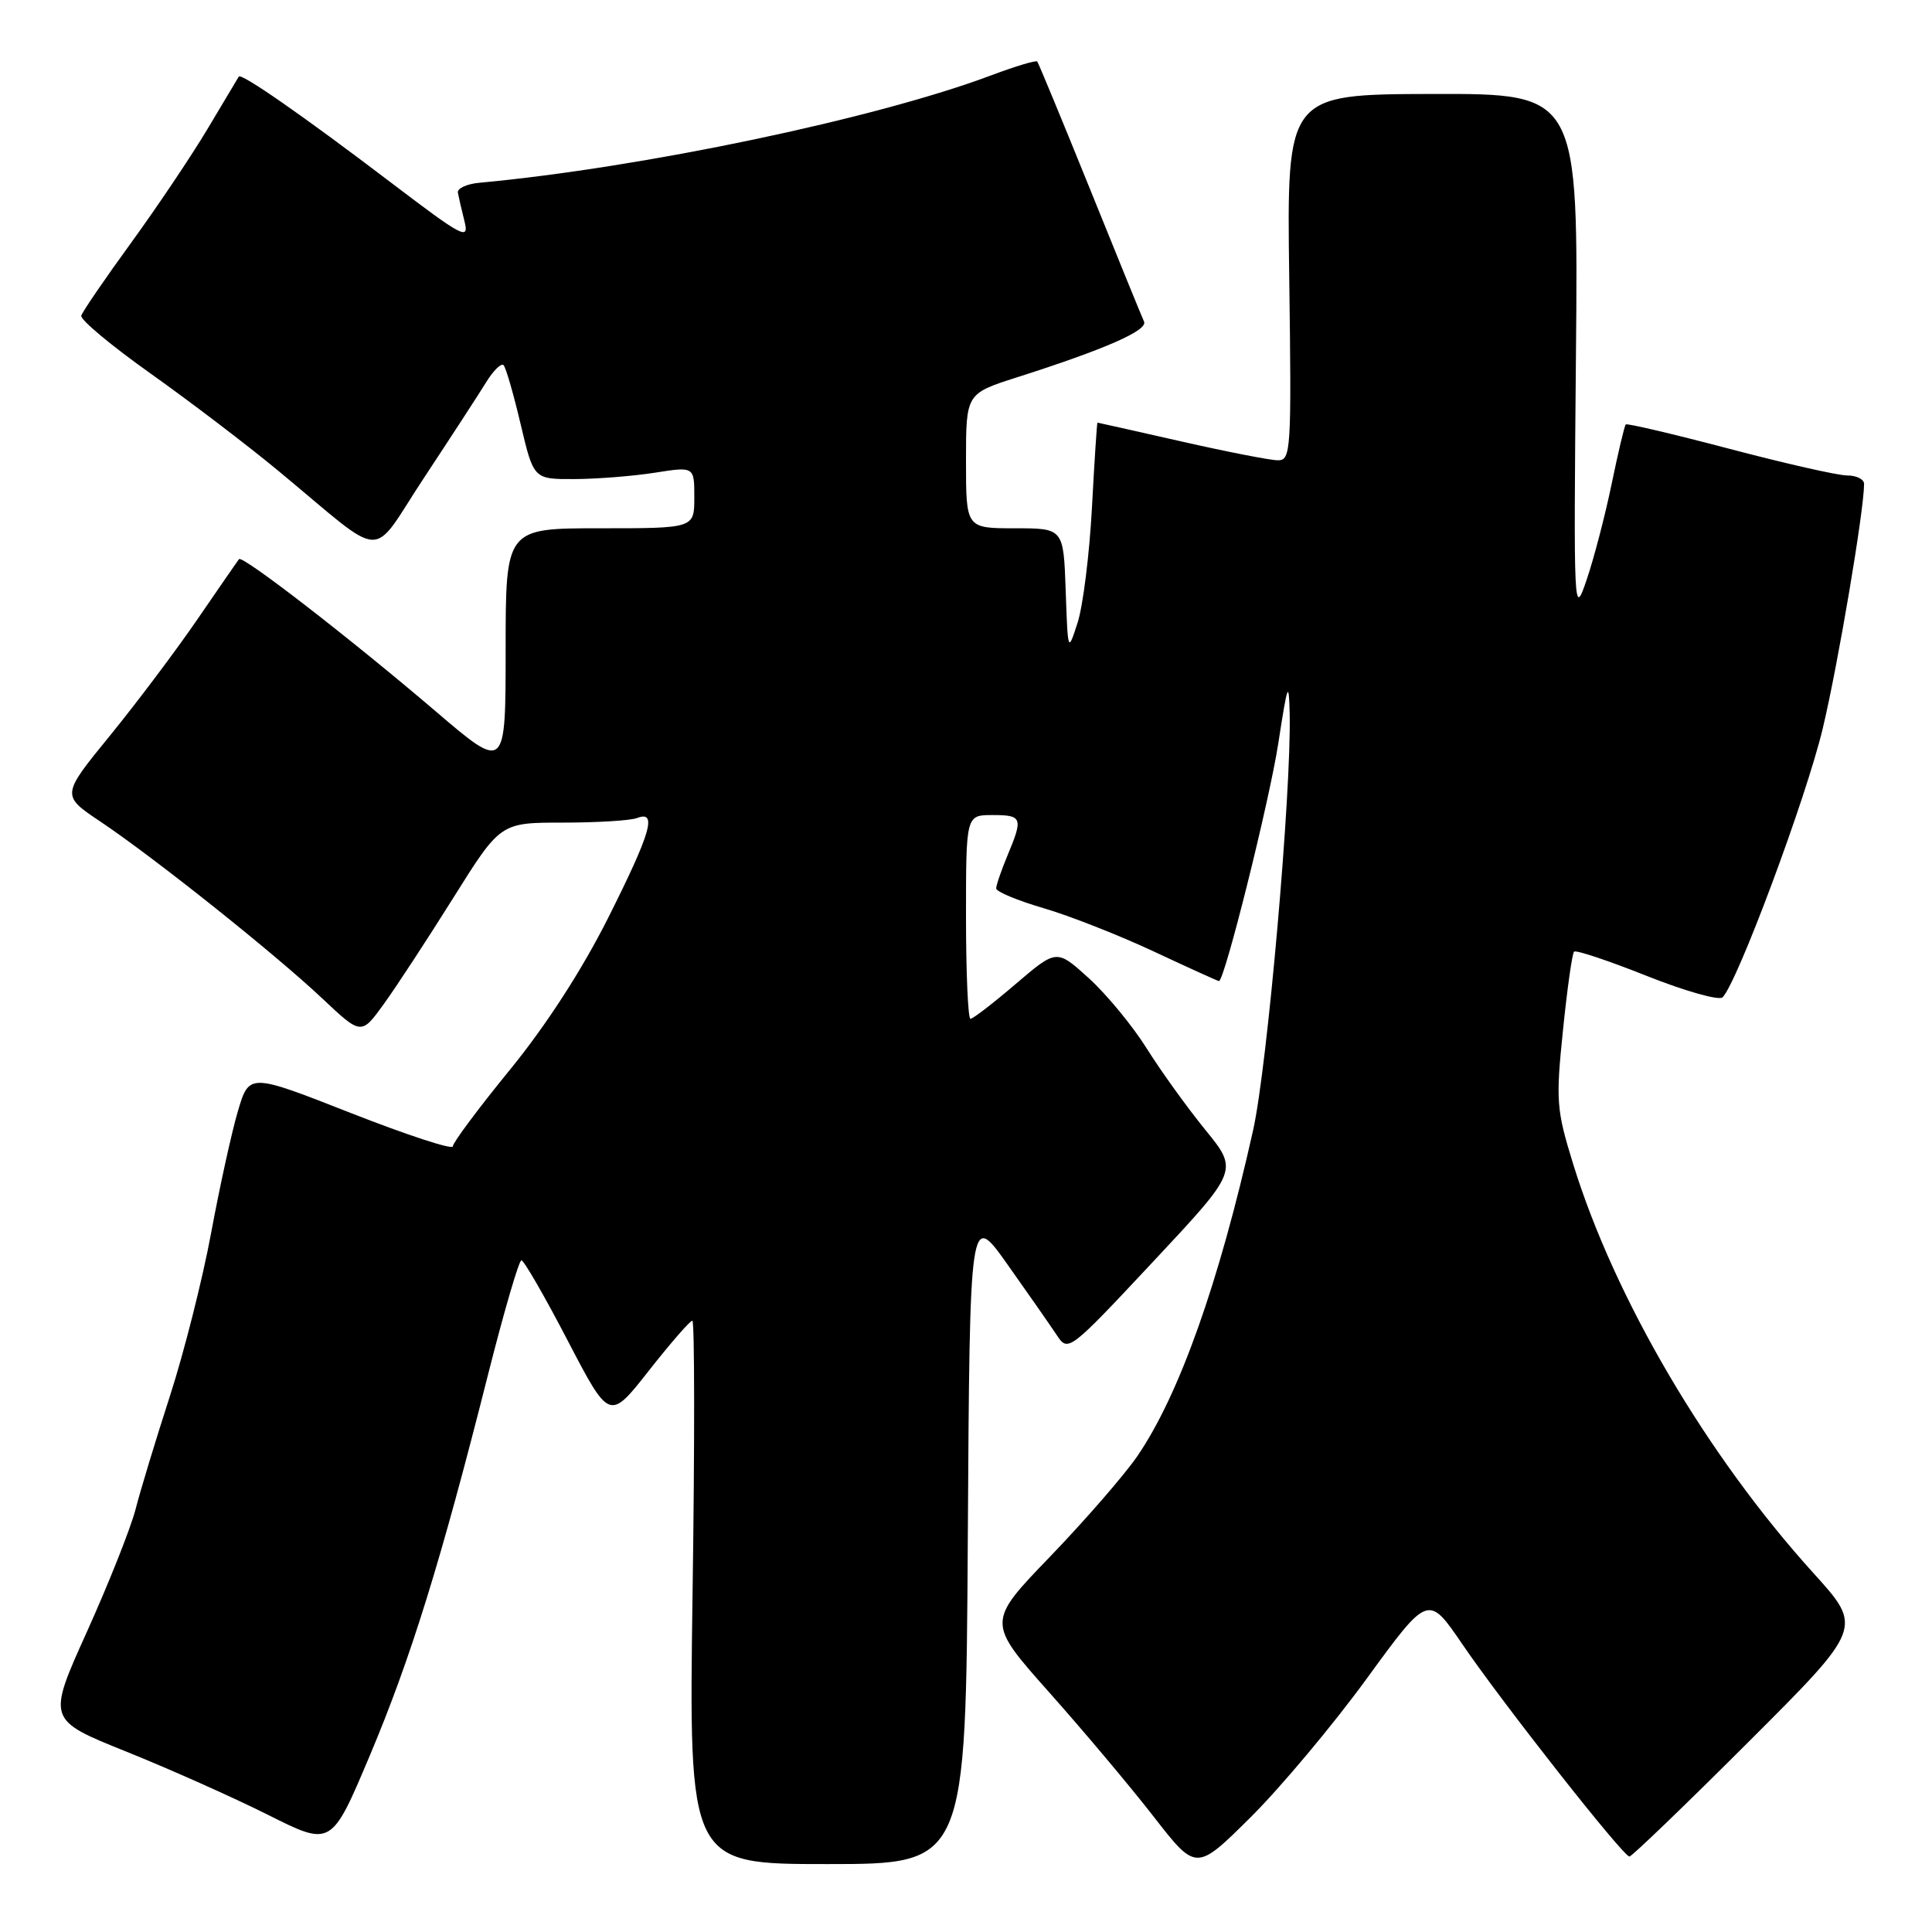 <?xml version="1.0" encoding="UTF-8" standalone="no"?>
<!DOCTYPE svg PUBLIC "-//W3C//DTD SVG 1.1//EN" "http://www.w3.org/Graphics/SVG/1.1/DTD/svg11.dtd" >
<svg xmlns="http://www.w3.org/2000/svg" xmlns:xlink="http://www.w3.org/1999/xlink" version="1.1" viewBox="0 0 256 256">
 <g >
 <path fill="currentColor"
d=" M 181.11 222.41 C 189.25 211.24 189.25 211.24 193.77 217.87 C 199.08 225.66 215.08 246.00 215.91 246.00 C 216.22 246.00 223.31 239.18 231.66 230.84 C 246.84 215.68 246.84 215.68 240.33 208.49 C 226.16 192.85 213.95 172.06 208.44 154.20 C 206.23 147.05 206.14 145.84 207.10 136.54 C 207.66 131.04 208.32 126.35 208.57 126.10 C 208.81 125.85 213.15 127.30 218.22 129.32 C 223.28 131.33 227.79 132.61 228.25 132.15 C 230.22 130.18 239.36 105.65 241.53 96.50 C 243.57 87.93 247.00 67.61 247.00 64.12 C 247.00 63.50 245.99 63.00 244.75 63.00 C 243.51 63.00 236.48 61.40 229.12 59.46 C 221.76 57.52 215.60 56.07 215.42 56.24 C 215.25 56.42 214.41 59.96 213.55 64.13 C 212.69 68.29 211.20 74.00 210.24 76.82 C 208.53 81.86 208.51 81.32 208.82 47.18 C 209.14 12.41 209.14 12.41 189.82 12.45 C 170.50 12.50 170.50 12.50 170.83 36.75 C 171.14 59.70 171.06 61.00 169.33 60.99 C 168.32 60.99 162.56 59.86 156.52 58.49 C 150.48 57.12 145.48 56.00 145.42 56.00 C 145.35 56.00 145.02 61.06 144.69 67.25 C 144.36 73.44 143.50 80.30 142.79 82.50 C 141.50 86.50 141.50 86.50 141.21 78.25 C 140.92 70.00 140.92 70.00 134.46 70.00 C 128.00 70.00 128.00 70.00 128.00 61.08 C 128.00 52.16 128.00 52.16 134.75 50.00 C 146.47 46.26 152.13 43.77 151.59 42.61 C 151.31 42.00 148.07 34.08 144.41 25.00 C 140.74 15.93 137.60 8.34 137.44 8.15 C 137.27 7.96 134.52 8.79 131.32 9.99 C 116.03 15.73 85.15 22.21 63.50 24.22 C 61.85 24.37 60.58 24.96 60.67 25.52 C 60.77 26.08 61.16 27.80 61.55 29.33 C 62.19 31.89 61.35 31.45 51.87 24.24 C 40.22 15.38 31.97 9.64 31.64 10.15 C 31.52 10.34 29.68 13.42 27.55 17.00 C 25.42 20.58 20.83 27.41 17.36 32.19 C 13.89 36.96 10.92 41.30 10.77 41.83 C 10.62 42.36 14.77 45.82 19.99 49.52 C 25.21 53.23 32.80 59.01 36.87 62.38 C 51.49 74.48 48.88 74.36 56.23 63.24 C 59.77 57.88 63.45 52.22 64.41 50.66 C 65.37 49.10 66.41 48.08 66.72 48.38 C 67.03 48.69 68.05 52.22 68.99 56.22 C 70.71 63.50 70.71 63.50 76.10 63.48 C 79.07 63.47 83.86 63.09 86.75 62.64 C 92.00 61.81 92.00 61.81 92.00 65.91 C 92.00 70.00 92.00 70.00 79.50 70.00 C 67.00 70.00 67.00 70.00 67.00 86.09 C 67.00 102.17 67.00 102.17 57.75 94.27 C 46.46 84.63 32.11 73.52 31.67 74.09 C 31.49 74.31 29.03 77.88 26.20 82.00 C 23.38 86.12 18.15 93.08 14.59 97.45 C 8.11 105.39 8.11 105.39 13.31 108.87 C 20.46 113.66 36.42 126.38 42.68 132.28 C 47.87 137.17 47.87 137.17 50.85 133.05 C 52.49 130.78 56.64 124.44 60.07 118.96 C 66.31 109.00 66.31 109.00 74.57 109.00 C 79.12 109.00 83.55 108.73 84.42 108.39 C 87.12 107.36 86.26 110.32 80.56 121.67 C 77.11 128.53 72.35 135.89 67.56 141.76 C 63.40 146.85 60.00 151.42 60.00 151.90 C 60.00 152.39 53.93 150.40 46.51 147.49 C 33.02 142.19 33.02 142.19 31.52 147.24 C 30.70 150.02 29.10 157.29 27.97 163.40 C 26.84 169.50 24.38 179.22 22.51 185.00 C 20.64 190.78 18.59 197.53 17.96 200.00 C 17.32 202.47 14.43 209.76 11.53 216.19 C 6.25 227.88 6.25 227.88 16.69 232.08 C 22.44 234.39 30.91 238.17 35.52 240.48 C 43.91 244.69 43.91 244.69 49.01 232.60 C 54.43 219.74 58.40 206.94 64.64 182.25 C 66.76 173.86 68.76 167.00 69.09 167.00 C 69.42 167.00 72.18 171.78 75.22 177.63 C 80.76 188.26 80.76 188.26 85.97 181.63 C 88.84 177.98 91.43 175.00 91.74 175.00 C 92.04 175.00 92.06 191.20 91.77 211.00 C 91.26 247.00 91.26 247.00 109.62 247.00 C 127.98 247.00 127.98 247.00 128.24 203.75 C 128.50 160.50 128.50 160.50 133.50 167.55 C 136.25 171.43 139.18 175.64 140.02 176.90 C 141.53 179.18 141.62 179.12 152.82 167.15 C 164.10 155.09 164.10 155.09 159.70 149.70 C 157.29 146.73 153.79 141.87 151.93 138.90 C 150.07 135.93 146.63 131.76 144.28 129.62 C 140.01 125.75 140.01 125.75 134.60 130.37 C 131.62 132.92 128.92 135.00 128.59 135.00 C 128.27 135.00 128.00 128.93 128.00 121.50 C 128.00 108.00 128.00 108.00 131.50 108.00 C 135.46 108.00 135.59 108.35 133.50 113.35 C 132.68 115.32 132.00 117.29 132.00 117.72 C 132.00 118.15 134.81 119.32 138.25 120.33 C 141.69 121.33 148.27 123.92 152.89 126.08 C 157.50 128.24 161.39 130.00 161.52 130.00 C 162.25 130.00 168.19 106.21 169.38 98.50 C 170.62 90.46 170.78 90.05 170.89 94.62 C 171.12 105.03 167.93 141.34 166.04 149.78 C 161.51 170.04 156.23 184.89 150.68 192.98 C 148.97 195.46 143.79 201.43 139.17 206.23 C 130.76 214.95 130.76 214.95 139.01 224.23 C 143.55 229.33 149.79 236.75 152.88 240.73 C 158.50 247.96 158.50 247.96 165.74 240.77 C 169.72 236.81 176.64 228.55 181.11 222.41 Z "/>
</g>
</svg>